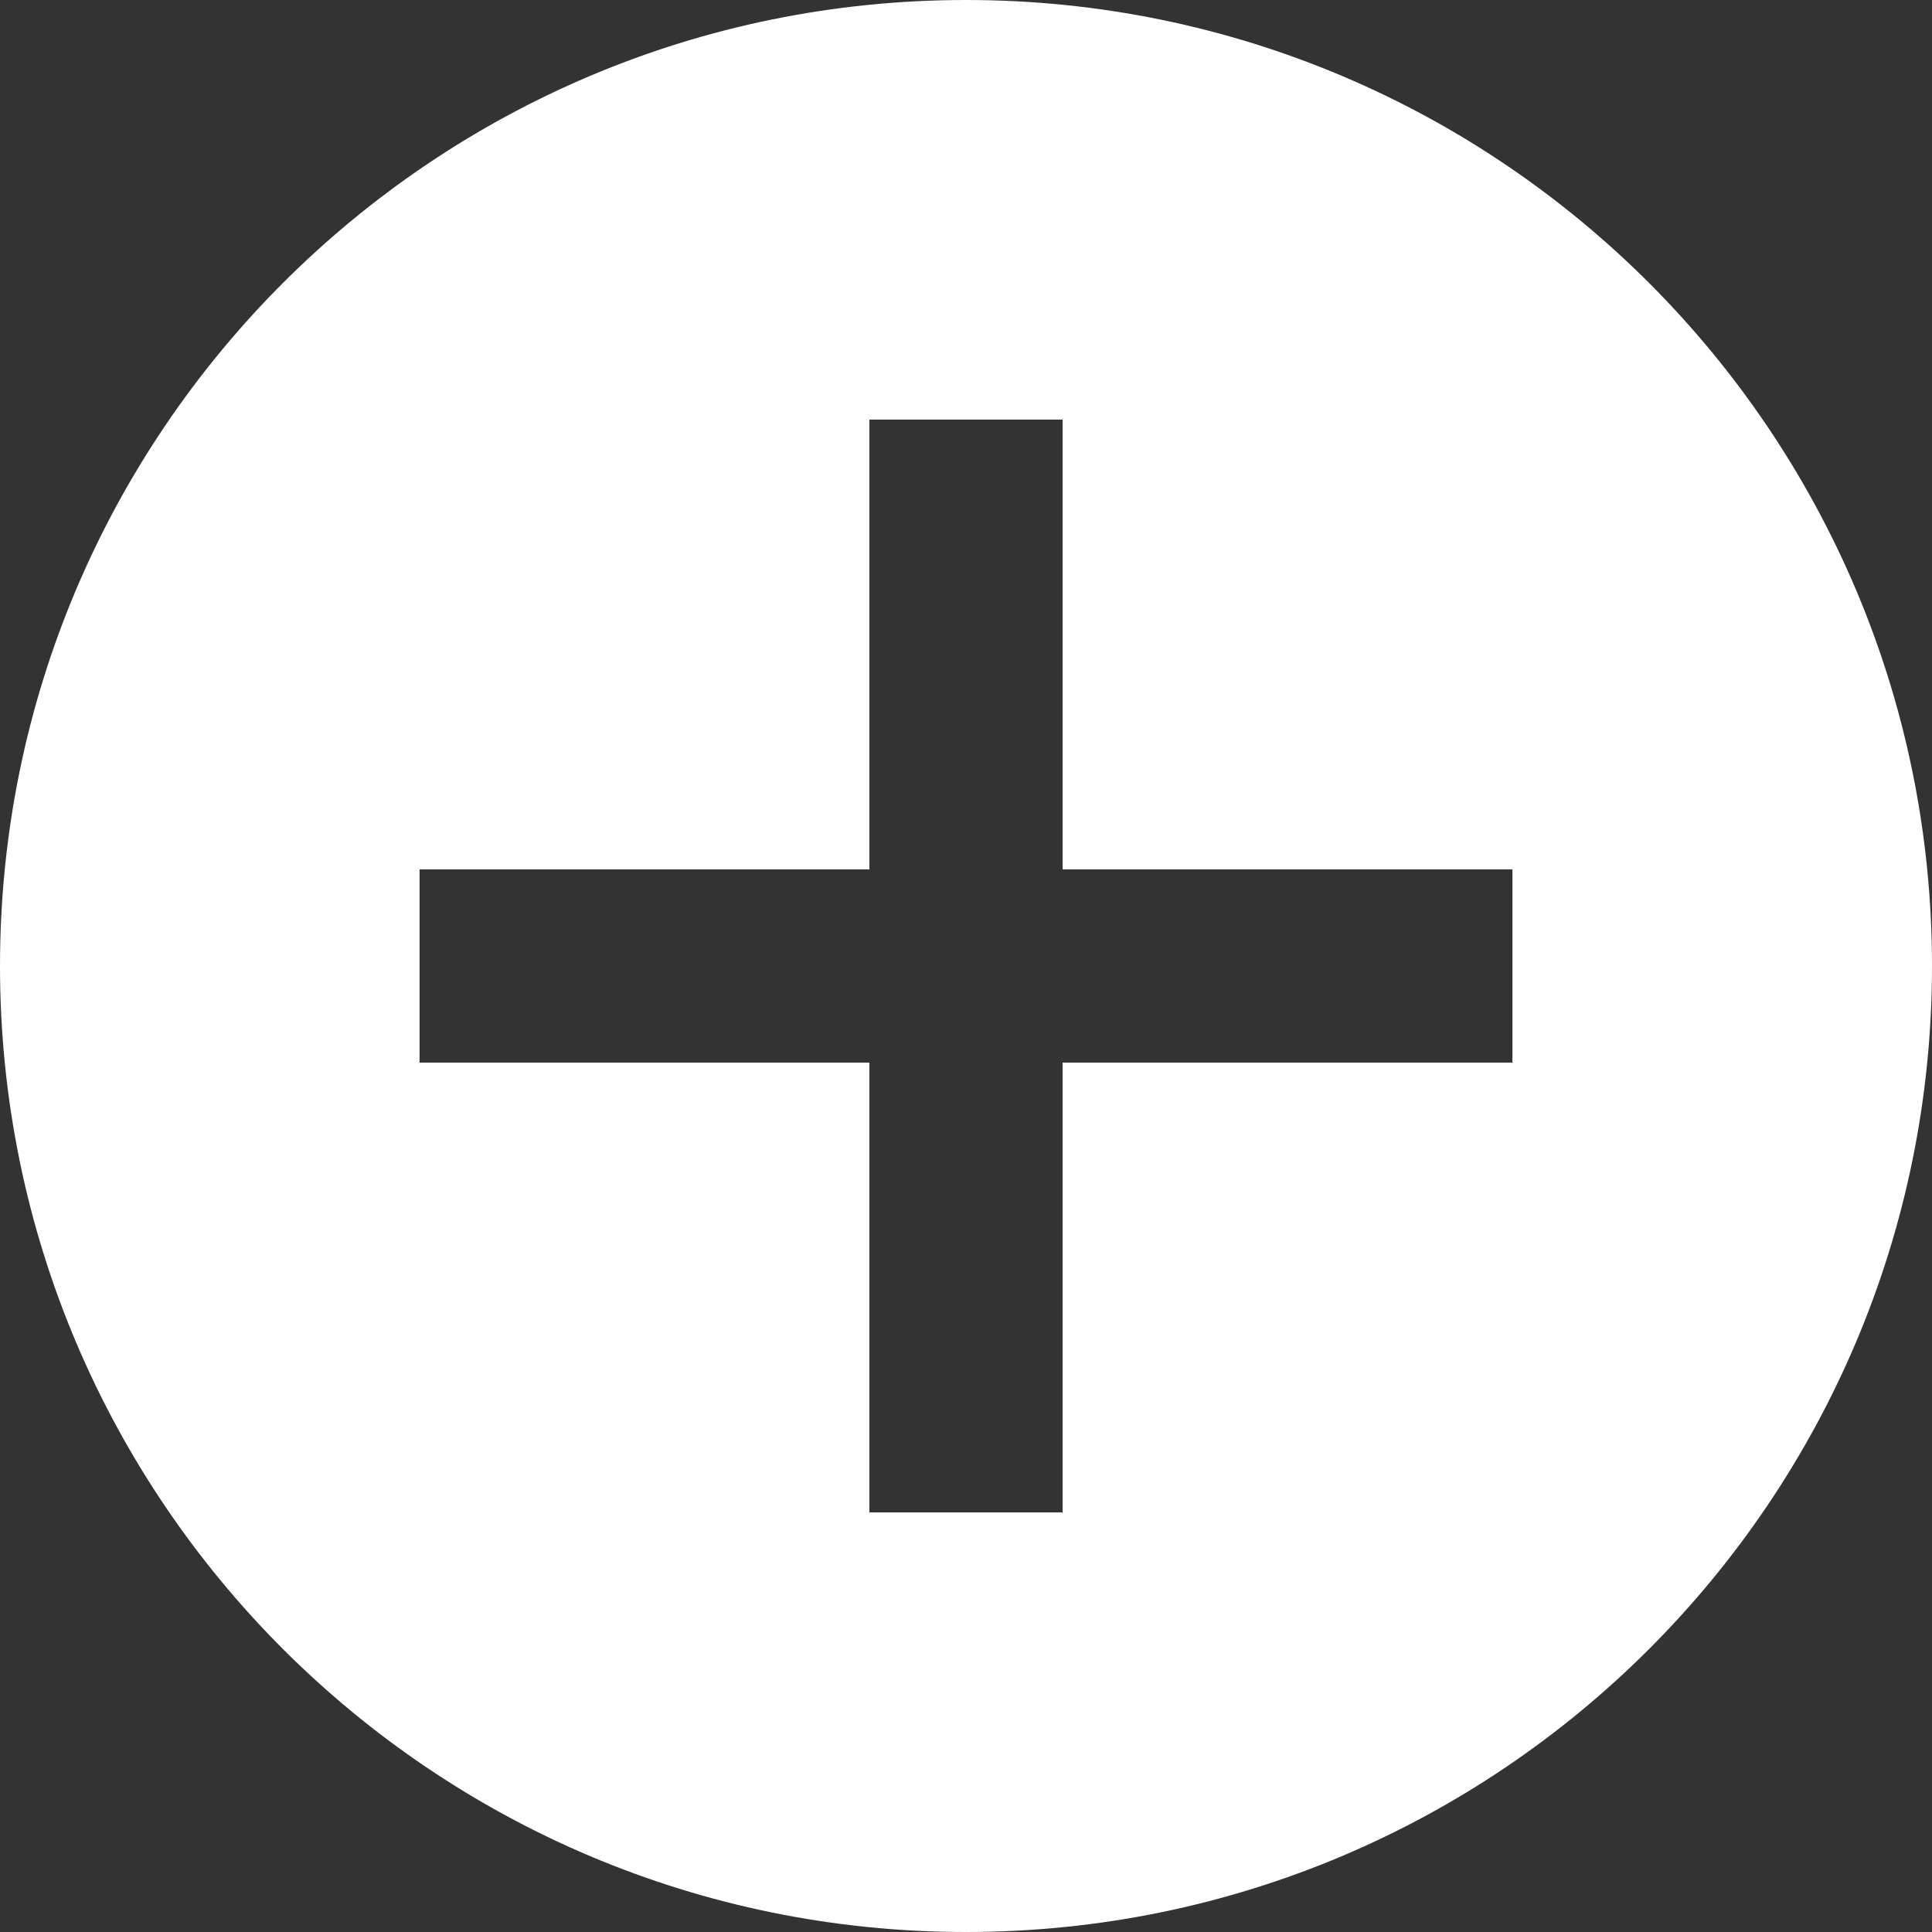 <?xml version="1.0" encoding="UTF-8"?>
<svg width="18px" height="18px" viewBox="0 0 18 18" version="1.1" xmlns="http://www.w3.org/2000/svg" xmlns:xlink="http://www.w3.org/1999/xlink">
    <rect x="0" y="0" width="18" height="18" fill="#333333" stroke="none"/>
    <!-- Generator: Sketch 46.2 (44496) - http://www.bohemiancoding.com/sketch -->
    <title>Fill 50</title>
    <desc>Created with Sketch.</desc>
    <defs></defs>
    <g id="final" stroke="none" stroke-width="1" fill="none" fill-rule="evenodd">
        <g id="top-nav" transform="translate(-137, -644)" fill="#FFFFFF">
            <g id="Fill-50" transform="translate(137, 644)">
                <path d="M9.9,14.091 L8.1,14.091 L8.1,9.9 L3.909,9.9 L3.909,8.1 L8.1,8.1 L8.1,3.909 L9.9,3.909 L9.9,8.1 L14.091,8.1 L14.091,9.9 L9.9,9.9 L9.9,14.091 Z M9,0 C4.03,0 0,4.03 0,9 C0,13.97 4.03,18 9,18 C13.971,18 18,13.97 18,9 C18,4.03 13.971,0 9,0 L9,0 Z"></path>
            </g>
        </g>
    </g>
</svg>
